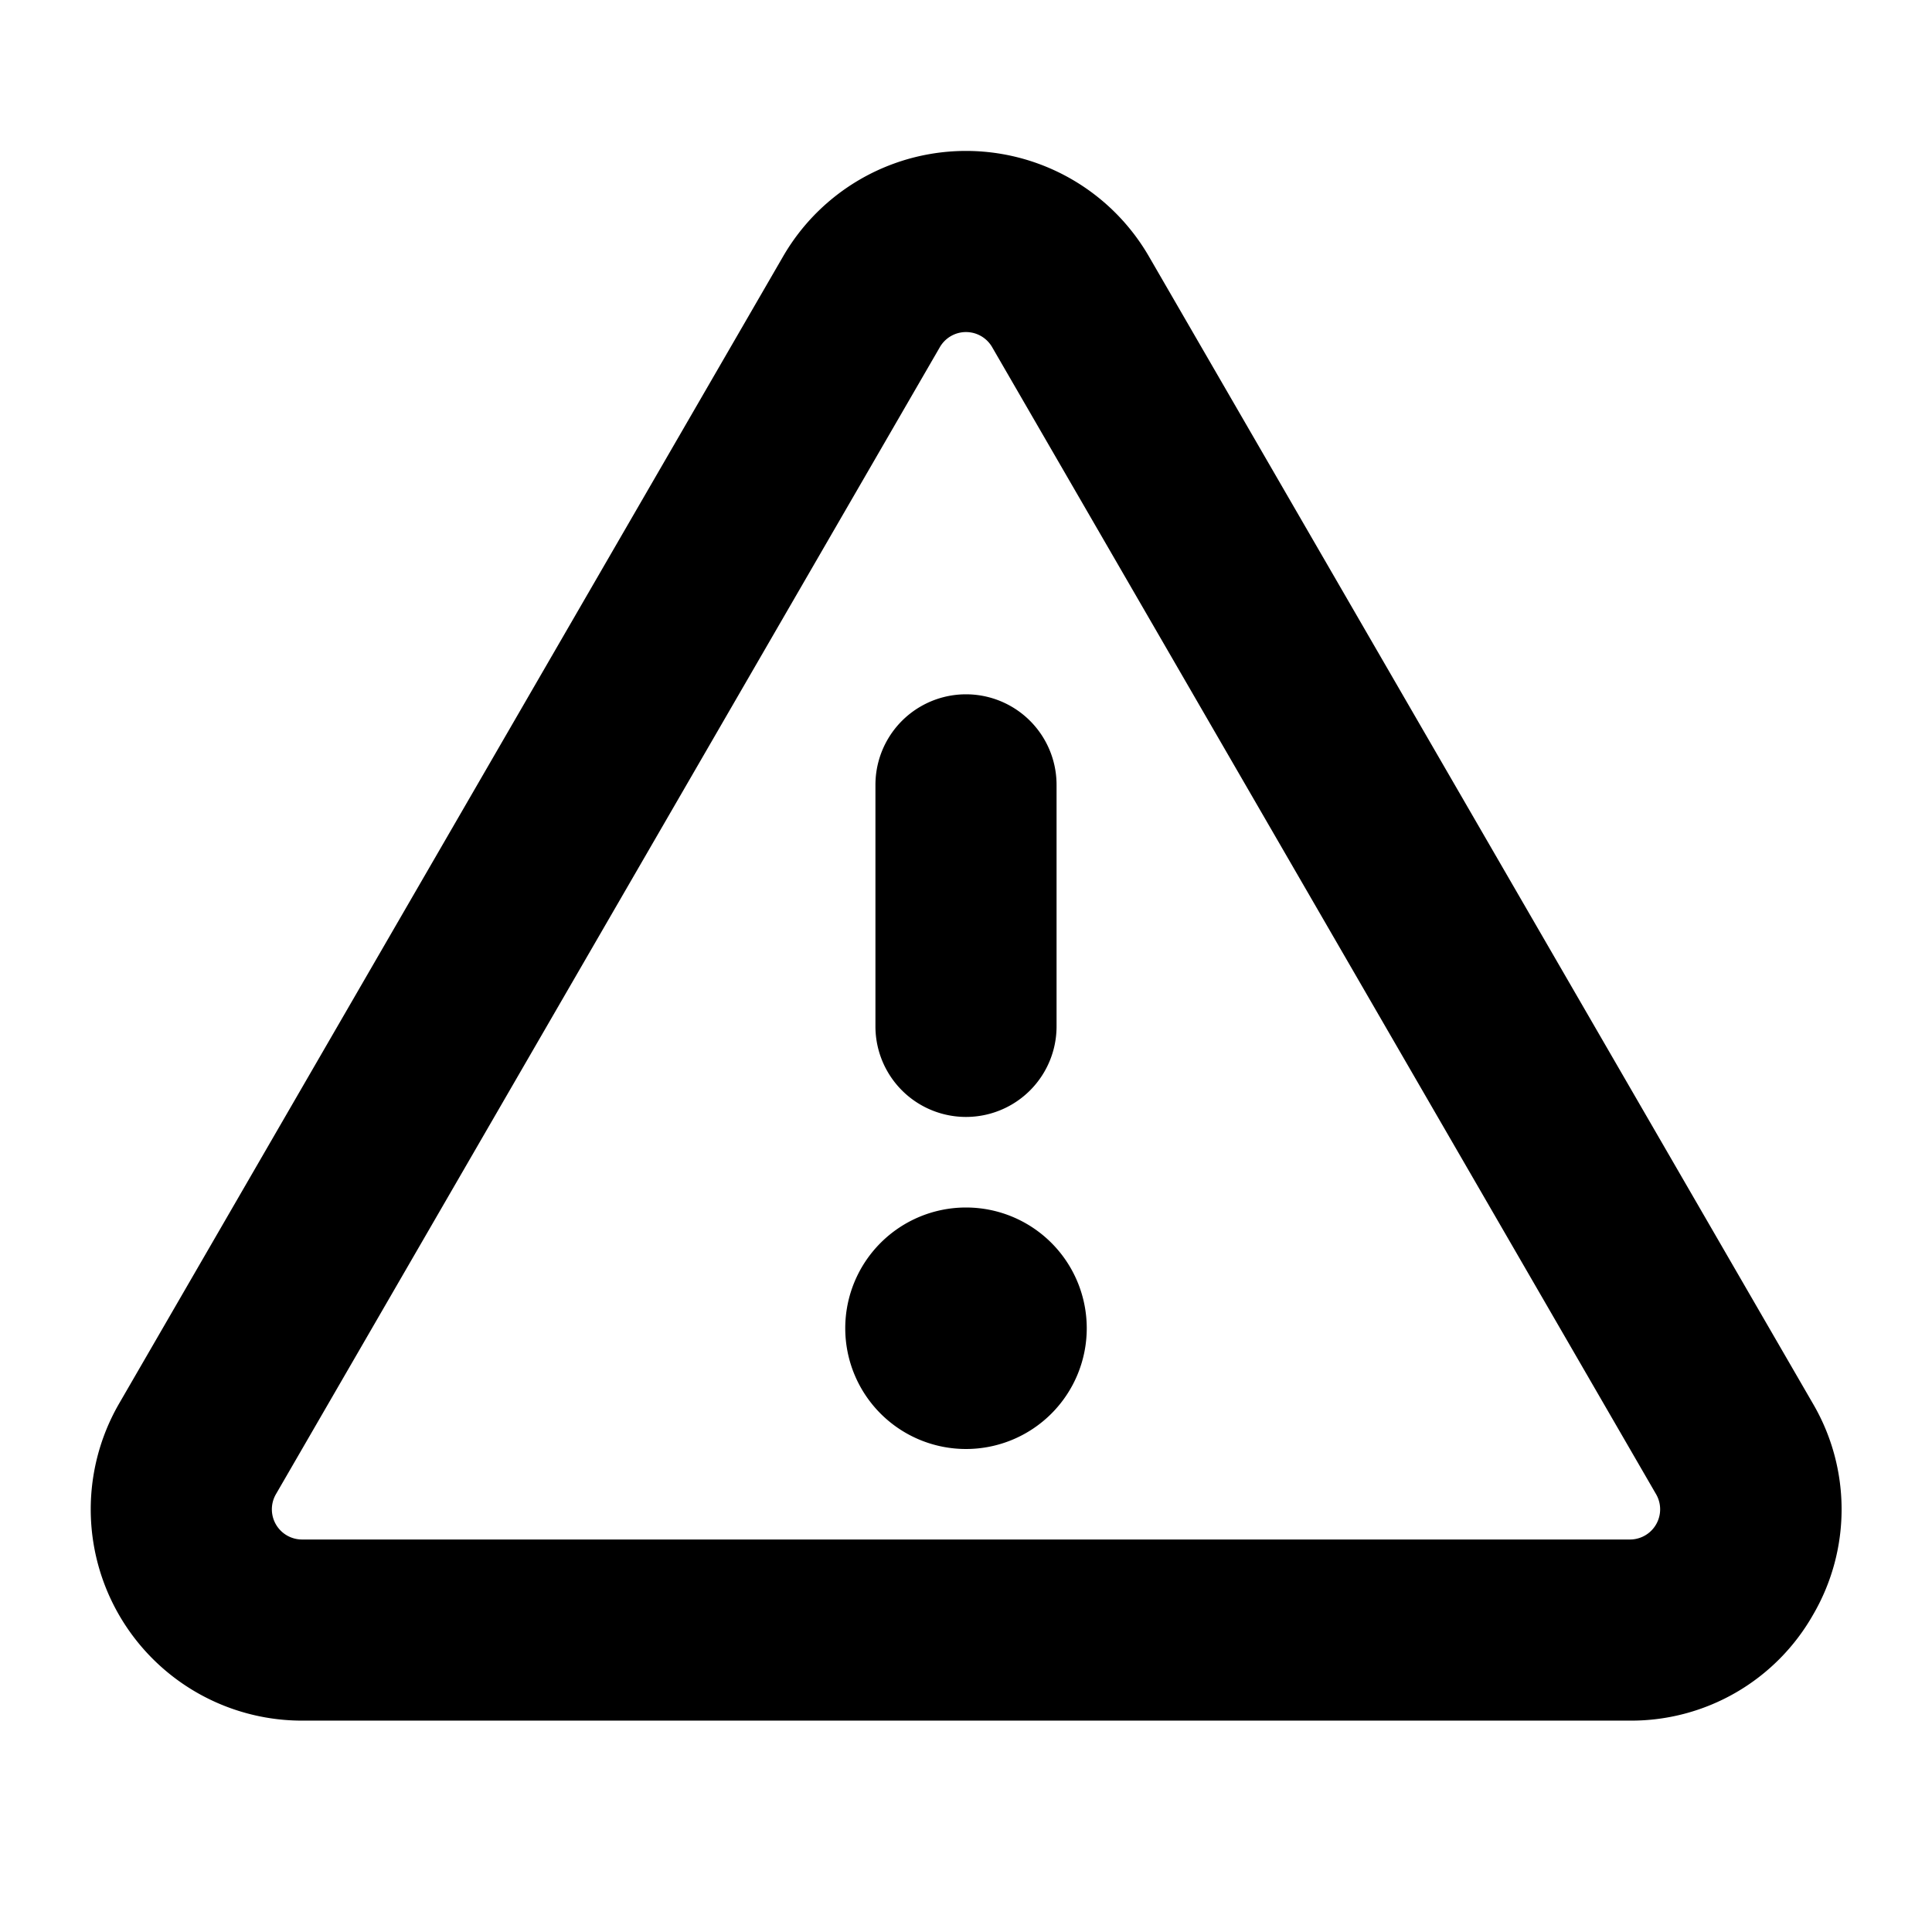 <svg xmlns="http://www.w3.org/2000/svg" viewBox="0 0 256 256" fill="currentColor"><path d="M116,136V104a12,12,0,0,1,24,0v32a12,12,0,0,1-24,0Zm124.232,77.979a27.712,27.712,0,0,1-24.256,14.013H40.023A28,28,0,0,1,15.79,185.966L103.767,33.973v0a28,28,0,0,1,48.467,0L240.21,185.965A27.714,27.714,0,0,1,240.232,213.979Zm-20.794-15.991L131.462,45.996a4,4,0,0,0-6.924,0h0L36.562,197.988a4,4,0,0,0,3.462,6.004H215.977a4,4,0,0,0,3.462-6.004ZM128,160a16,16,0,1,0,16,16A16,16,0,0,0,128,160Z"/></svg>